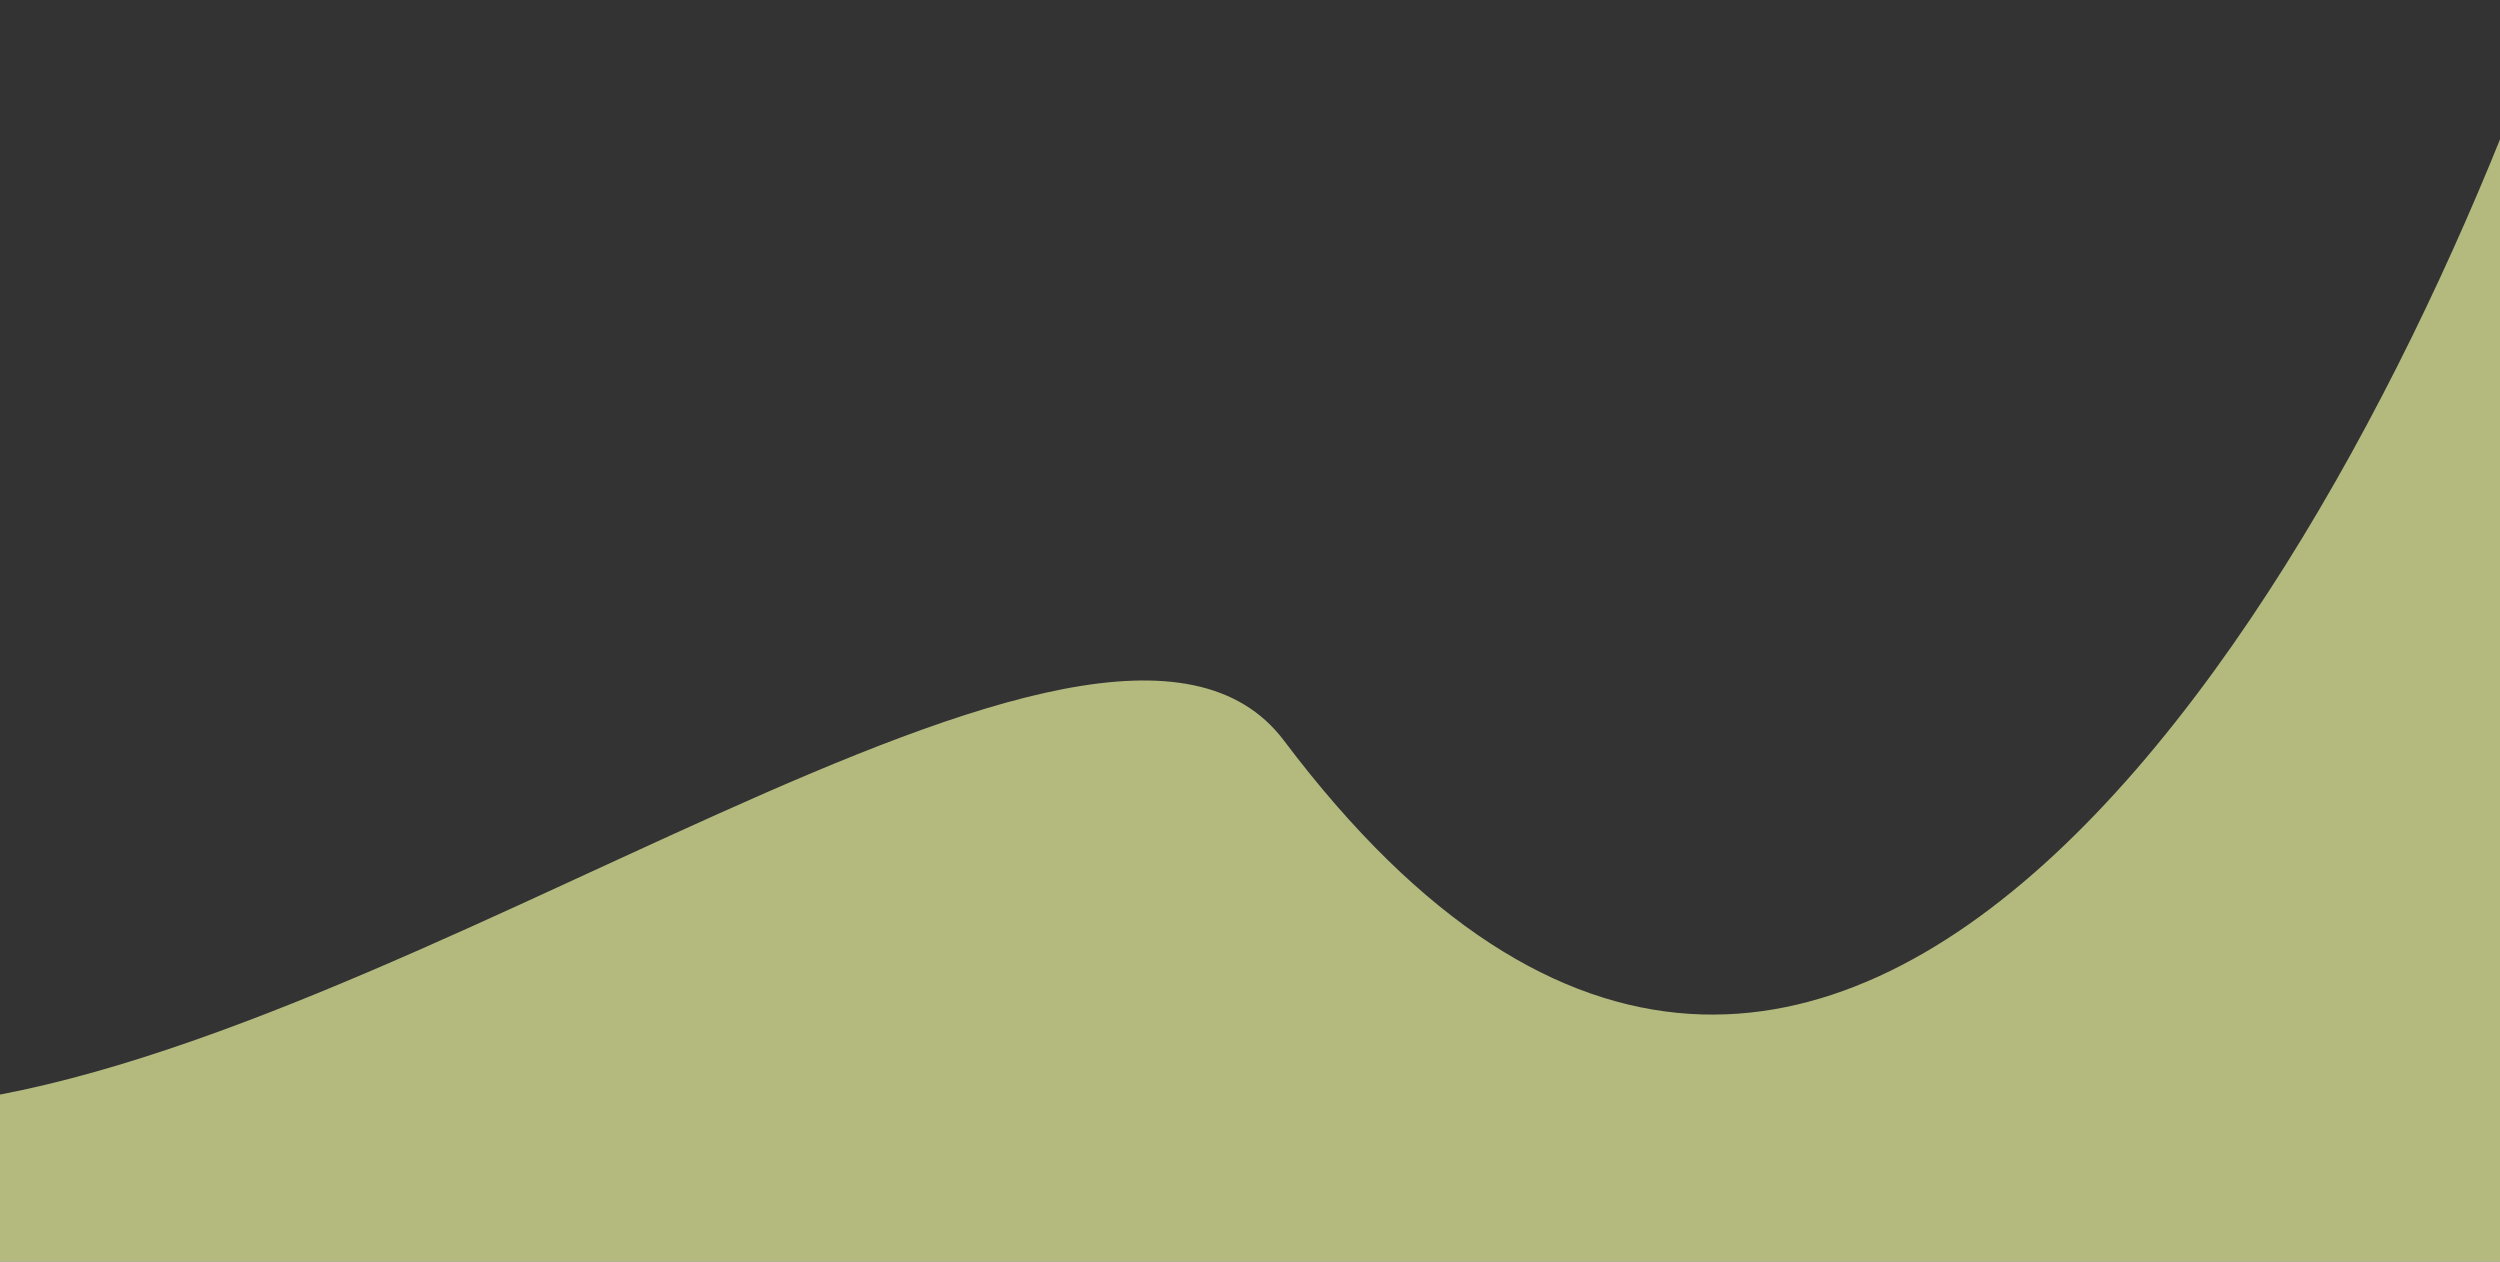 <svg width="430" height="217" viewBox="0 0 430 217" fill="none" xmlns="http://www.w3.org/2000/svg">
<rect x="0" y="0" width="430" height="217" fill="#333333" stroke="none"/>
<path d="M220.859 127.403C189.686 86 70 181.5 -12 190.069L-3.59 217H439V0C406.06 95.294 316.315 254.185 220.859 127.403Z" fill="#ECF39E" fill-opacity="0.7"/>
</svg>

